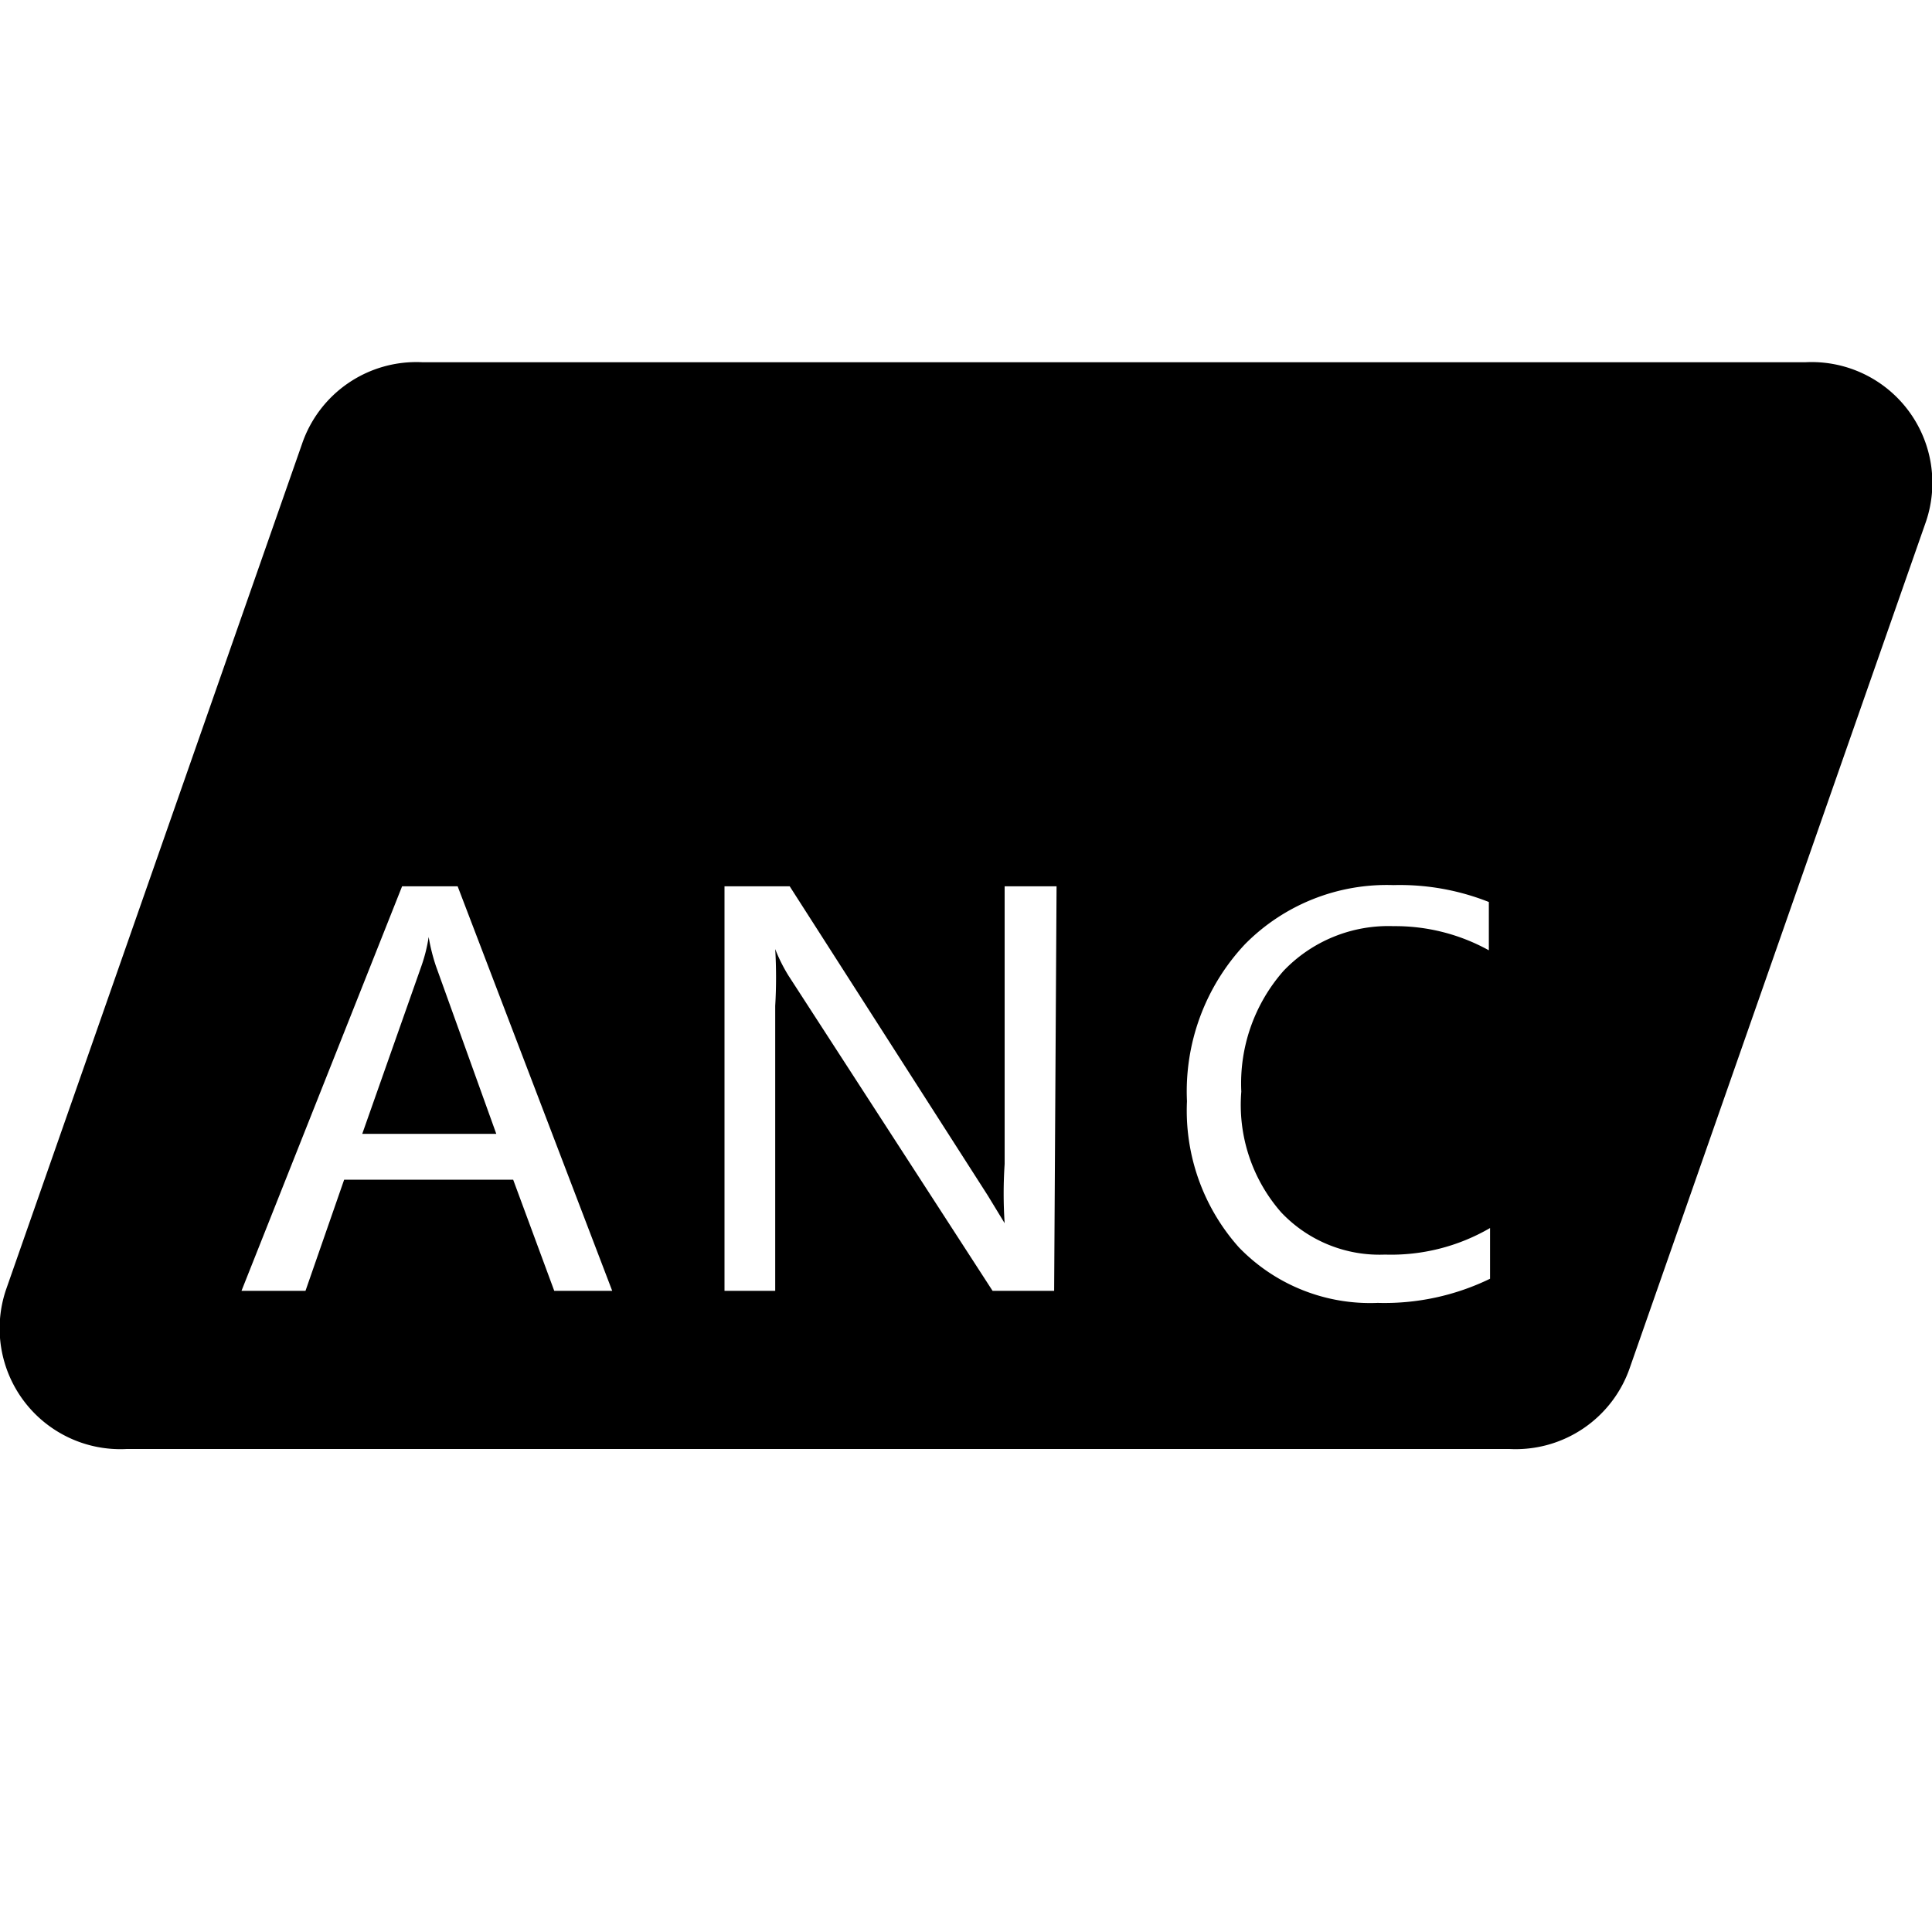 <svg xmlns="http://www.w3.org/2000/svg" viewBox="0 0 16 16"><title>antfresco</title><path d="M3.55,7.76h0A1.33,1.33,0,0,1,3.49,8L3,9.39H4.11L3.61,8A1.6,1.6,0,0,1,3.55,7.76Z"/><path d="M14.95,3H3.5a1,1,0,0,0-1,.68l-2.45,7a1,1,0,0,0,1,1.32H12.5a1,1,0,0,0,1-.68l2.45-7A1,1,0,0,0,14.95,3ZM4.59,10.69l-.34-.92H2.85l-.32.92H2L3.33,7.34h.46l1.28,3.35Zm4.14,0H8.22L6.53,8.08a1.35,1.35,0,0,1-.11-.22h0a4,4,0,0,1,0,.47v2.36H6V7.34h.54L8.18,9.9l.14.23h0a3.71,3.71,0,0,1,0-.49V7.34h.43Zm3.6-2.82a1.6,1.6,0,0,0-.79-.2,1.2,1.2,0,0,0-.91.37,1.41,1.41,0,0,0-.35,1,1.35,1.35,0,0,0,.33,1,1.12,1.12,0,0,0,.86.35,1.63,1.63,0,0,0,.87-.22v.42a2,2,0,0,1-.93.2,1.51,1.51,0,0,1-1.15-.46,1.7,1.7,0,0,1-.43-1.21,1.78,1.78,0,0,1,.48-1.3,1.65,1.65,0,0,1,1.23-.49,2,2,0,0,1,.79.14Z"/></svg>